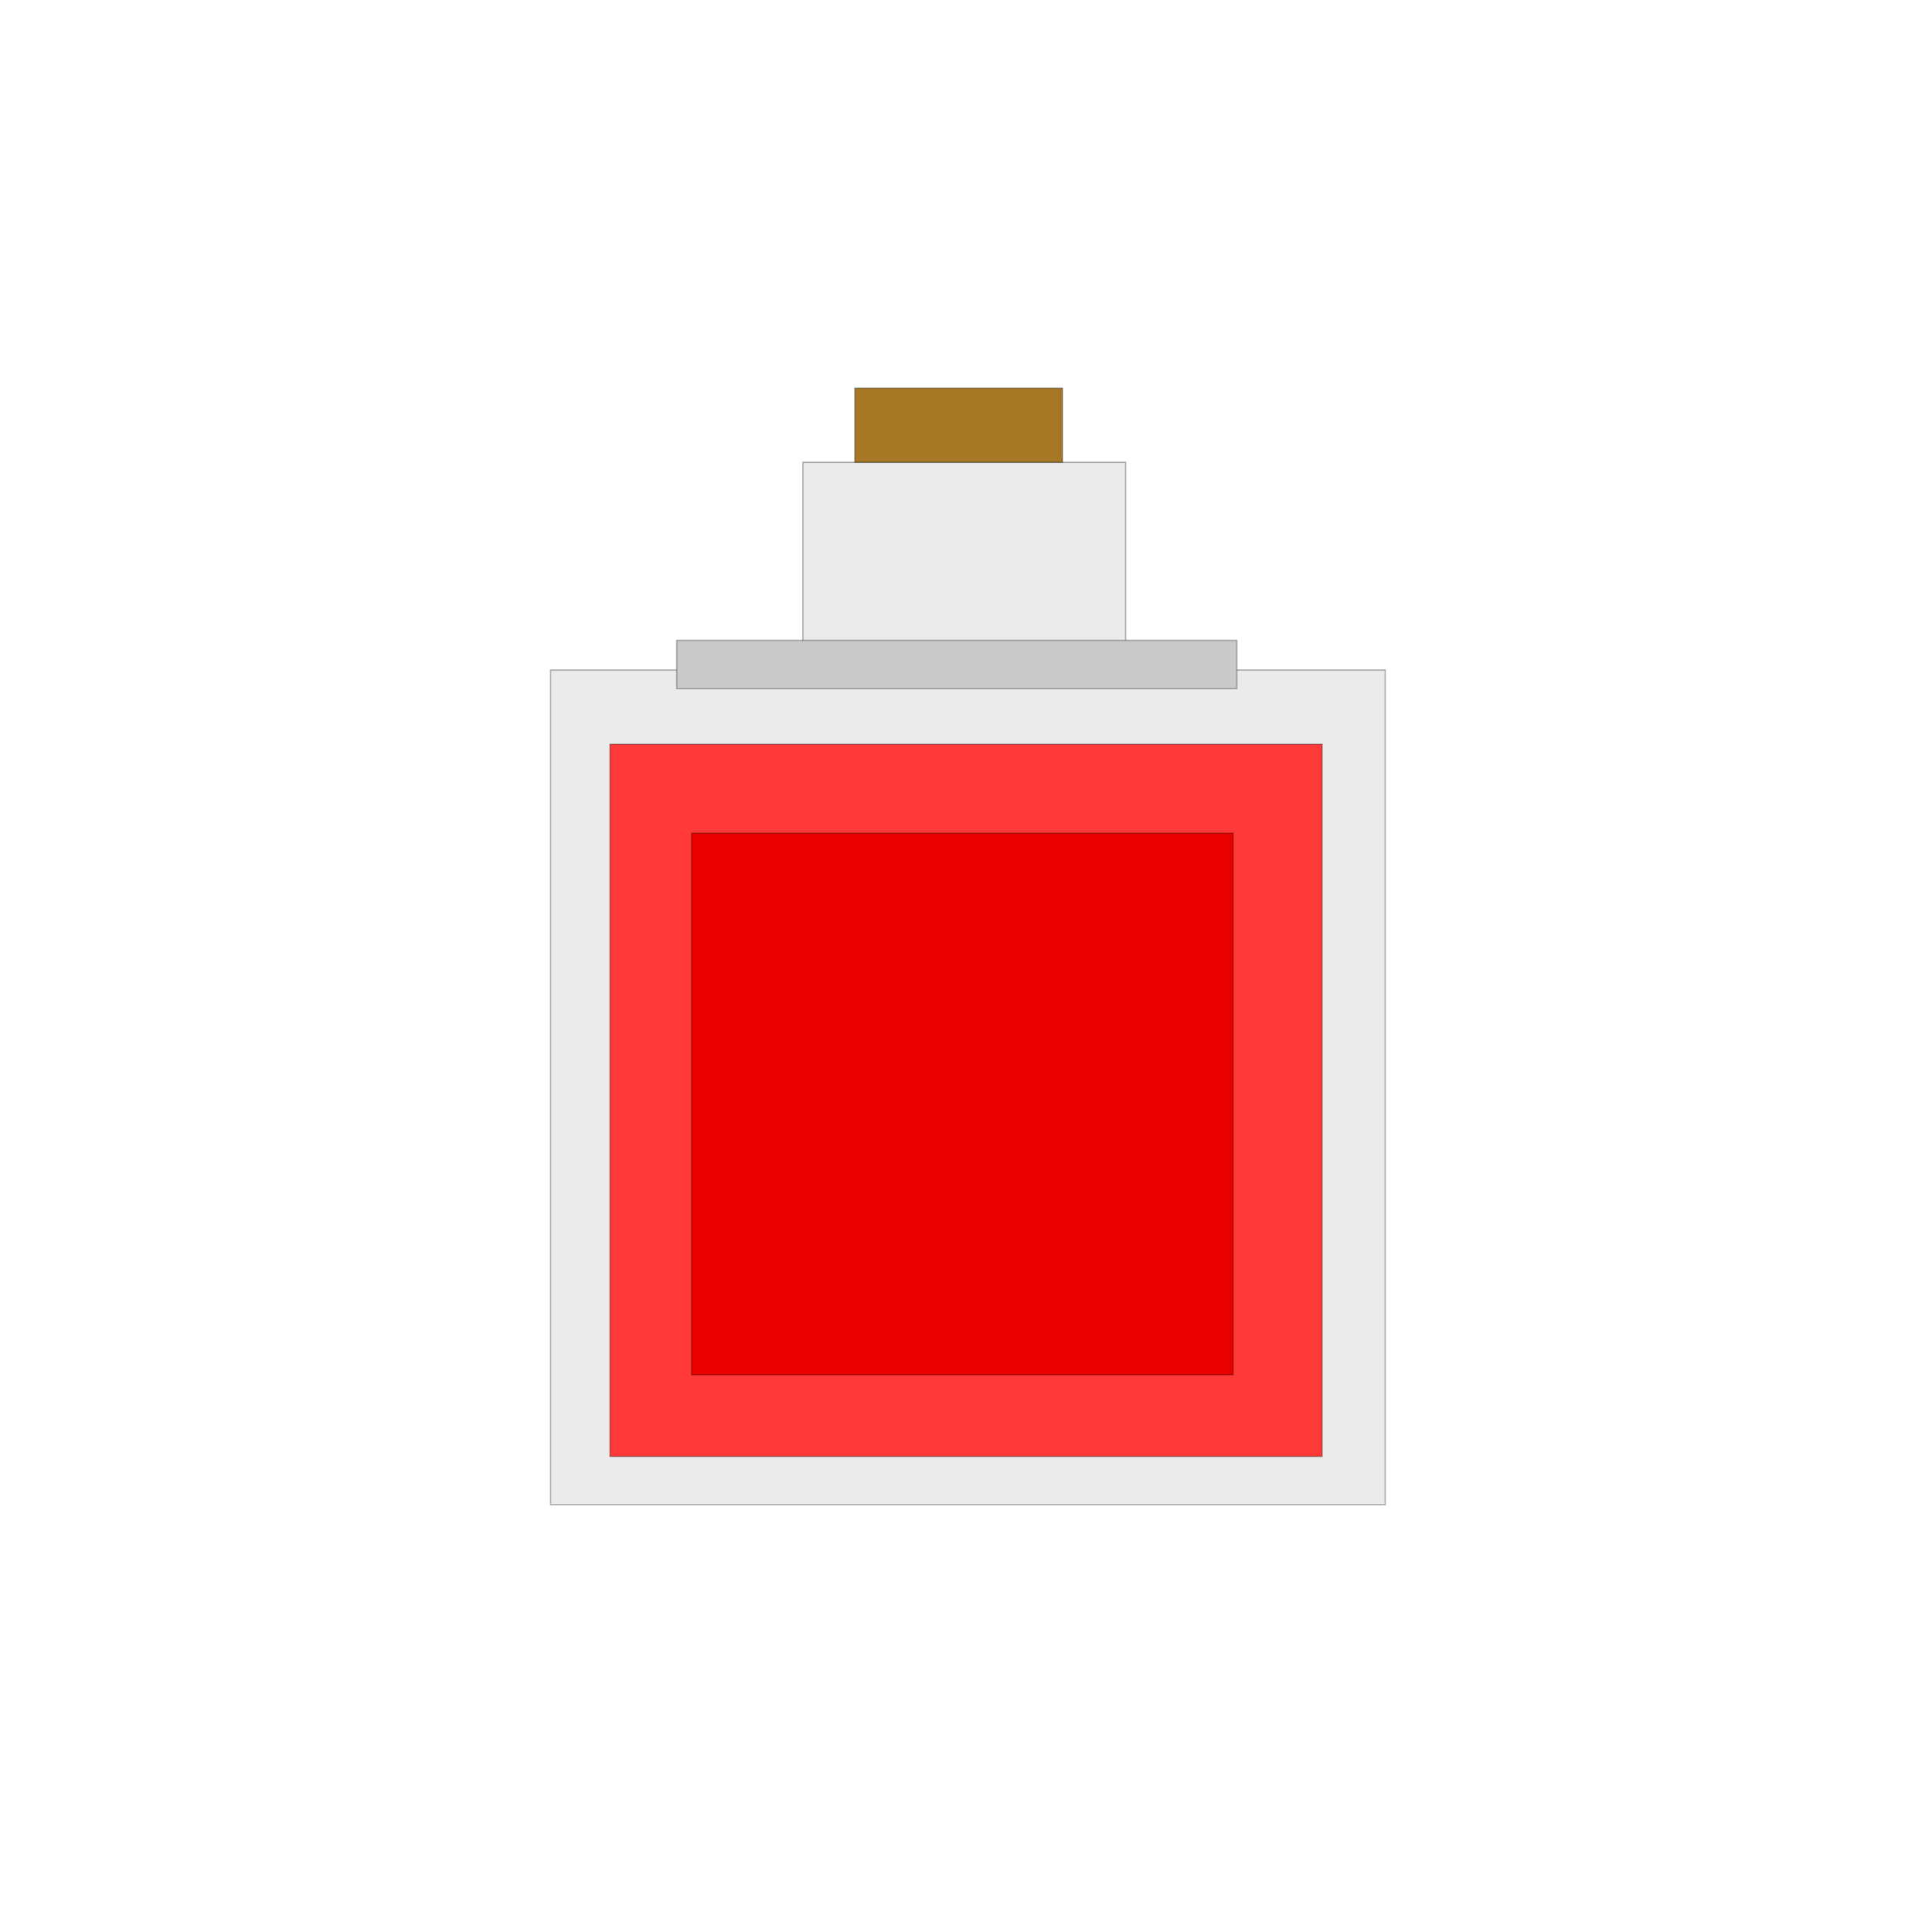 <?xml version="1.0" encoding="UTF-8" standalone="no"?>
<!-- Created with Inkscape (http://www.inkscape.org/) -->

<svg
   xmlns:dc="http://purl.org/dc/elements/1.1/"
   xmlns:cc="http://creativecommons.org/ns#"
   xmlns:rdf="http://www.w3.org/1999/02/22-rdf-syntax-ns#"
   xmlns:svg="http://www.w3.org/2000/svg"
   xmlns="http://www.w3.org/2000/svg"
   xmlns:sodipodi="http://sodipodi.sourceforge.net/DTD/sodipodi-0.dtd"
   xmlns:inkscape="http://www.inkscape.org/namespaces/inkscape"
   width="200"
   height="200"
   viewBox="0 0 52.917 52.917"
   version="1.1"
   id="svg5322"
   inkscape:version="0.92.1 r15371"
   sodipodi:docname="big_potion.svg">
  <defs
     id="defs5316" />
  <sodipodi:namedview
     id="base"
     pagecolor="#ffffff"
     bordercolor="#666666"
     borderopacity="1.0"
     inkscape:pageopacity="0.0"
     inkscape:pageshadow="2"
     inkscape:zoom="2.8284272"
     inkscape:cx="60.629559"
     inkscape:cy="90.685435"
     inkscape:document-units="mm"
     inkscape:current-layer="layer1"
     showgrid="false"
     units="px"
     inkscape:window-width="1366"
     inkscape:window-height="705"
     inkscape:window-x="-8"
     inkscape:window-y="-8"
     inkscape:window-maximized="1" />
  <g
     inkscape:groupmode="layer"
     id="layer2"
     inkscape:label="Capa 2"
     style="display:none"
     sodipodi:insensitive="true">
    <path
       style="opacity:1;vector-effect:none;fill:#724d00;fill-opacity:1;fill-rule:nonzero;stroke:none;stroke-width:0.463;stroke-linecap:butt;stroke-linejoin:miter;stroke-miterlimit:4;stroke-dasharray:none;stroke-dashoffset:0;stroke-opacity:1;paint-order:normal"
       d="M 13.229,13.229 V 39.688 H 39.688 V 13.229 Z"
       id="rect5969"
       inkscape:connector-curvature="0" />
  </g>
  <g
     inkscape:label="Capa 1"
     inkscape:groupmode="layer"
     id="layer1"
     transform="translate(0,-244.083)"
     style="display:inline">
    <rect
       style="display:inline;opacity:1;fill:#e0e0e0;fill-opacity:0.647;stroke:#000000;stroke-width:0.036;stroke-opacity:0.29"
       id="rect4534"
       width="22.861"
       height="22.861"
       x="15.08"
       y="262.435"
       ry="0" />
    <rect
       style="display:inline;opacity:1;fill:#e0e0e0;fill-opacity:0.647;stroke:#000000;stroke-width:0.036;stroke-opacity:0.29"
       id="rect4539"
       width="8.84"
       height="5.69"
       x="21.99"
       y="256.745" />
    <rect
       style="display:inline;opacity:1;fill:#cacaca;fill-opacity:1;stroke:#000000;stroke-width:0.036;stroke-opacity:0.29"
       id="rect4544"
       width="15.342"
       height="1.321"
       x="18.535"
       y="261.622" />
    <rect
       style="display:inline;opacity:1;fill:#a67825;fill-opacity:1;stroke:#000000;stroke-width:0.036;stroke-opacity:0.29"
       id="rect4546"
       width="5.69"
       height="2.032"
       x="23.412"
       y="254.713" />
    <rect
       style="display:inline;opacity:1;fill:#ff3838;fill-opacity:1;stroke:#000000;stroke-width:0.036;stroke-opacity:0.29"
       id="rect4548"
       width="19.508"
       height="19.508"
       x="16.706"
       y="264.467" />
    <rect
       style="display:inline;opacity:1;fill:#eb0000;fill-opacity:1;stroke:#000000;stroke-width:0.036;stroke-opacity:0.29"
       id="rect4550"
       width="14.834"
       height="14.834"
       x="18.941"
       y="266.905" />
  </g>
</svg>
